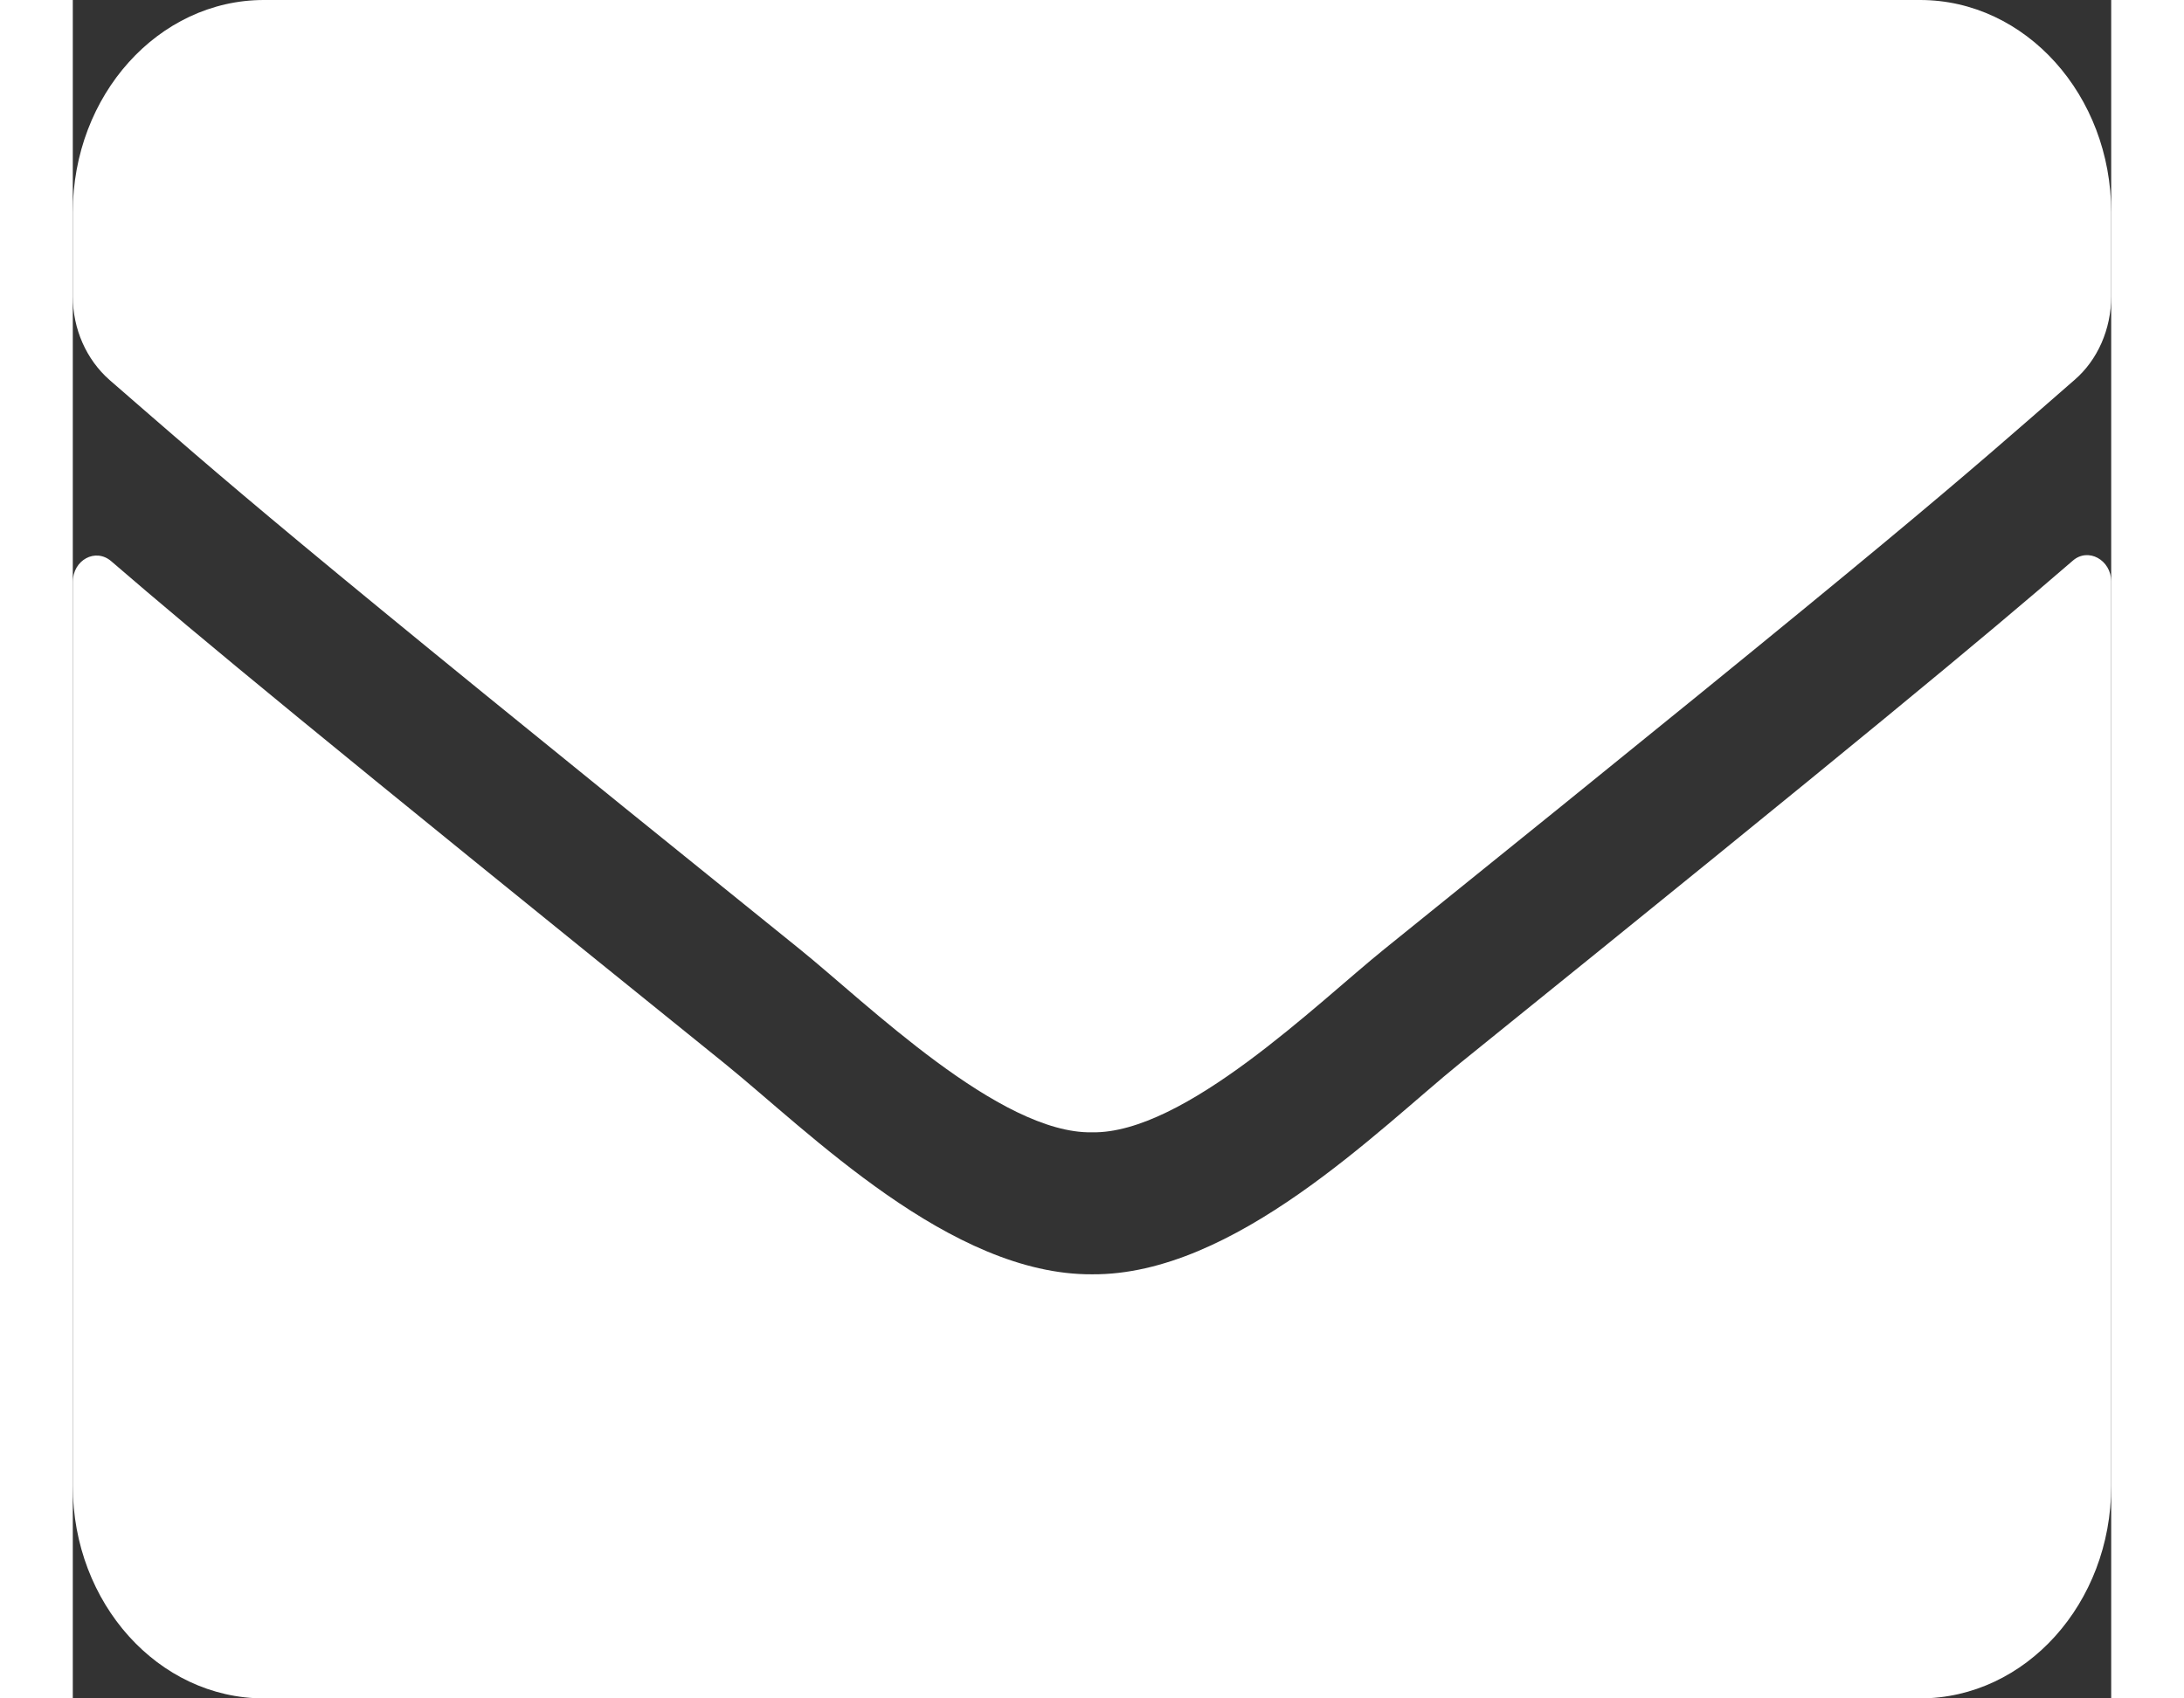 <svg width="18" height="14" viewBox="0 0 12 10" fill="none" xmlns="http://www.w3.org/2000/svg">
<rect x="0" y="0" width="12" height="10" fill="#333333" stroke="none"/>
<path id="Vector" d="M11.773 3.302C11.864 3.221 12 3.297 12 3.424V8.75C12 9.44 11.496 10 10.875 10H1.125C0.504 10 0 9.44 0 8.75V3.427C0 3.297 0.134 3.224 0.227 3.305C0.752 3.758 1.448 4.333 3.839 6.263C4.334 6.664 5.168 7.508 6 7.503C6.837 7.51 7.688 6.648 8.163 6.263C10.554 4.333 11.248 3.755 11.773 3.302ZM6 6.667C6.544 6.677 7.327 5.906 7.72 5.589C10.831 3.081 11.067 2.862 11.784 2.237C11.92 2.12 12 1.938 12 1.745V1.25C12 0.56 11.496 0 10.875 0H1.125C0.504 0 0 0.56 0 1.25V1.745C0 1.938 0.08 2.117 0.216 2.237C0.933 2.859 1.17 3.081 4.28 5.589C4.673 5.906 5.456 6.677 6 6.667Z" fill="white"/>
</svg>
